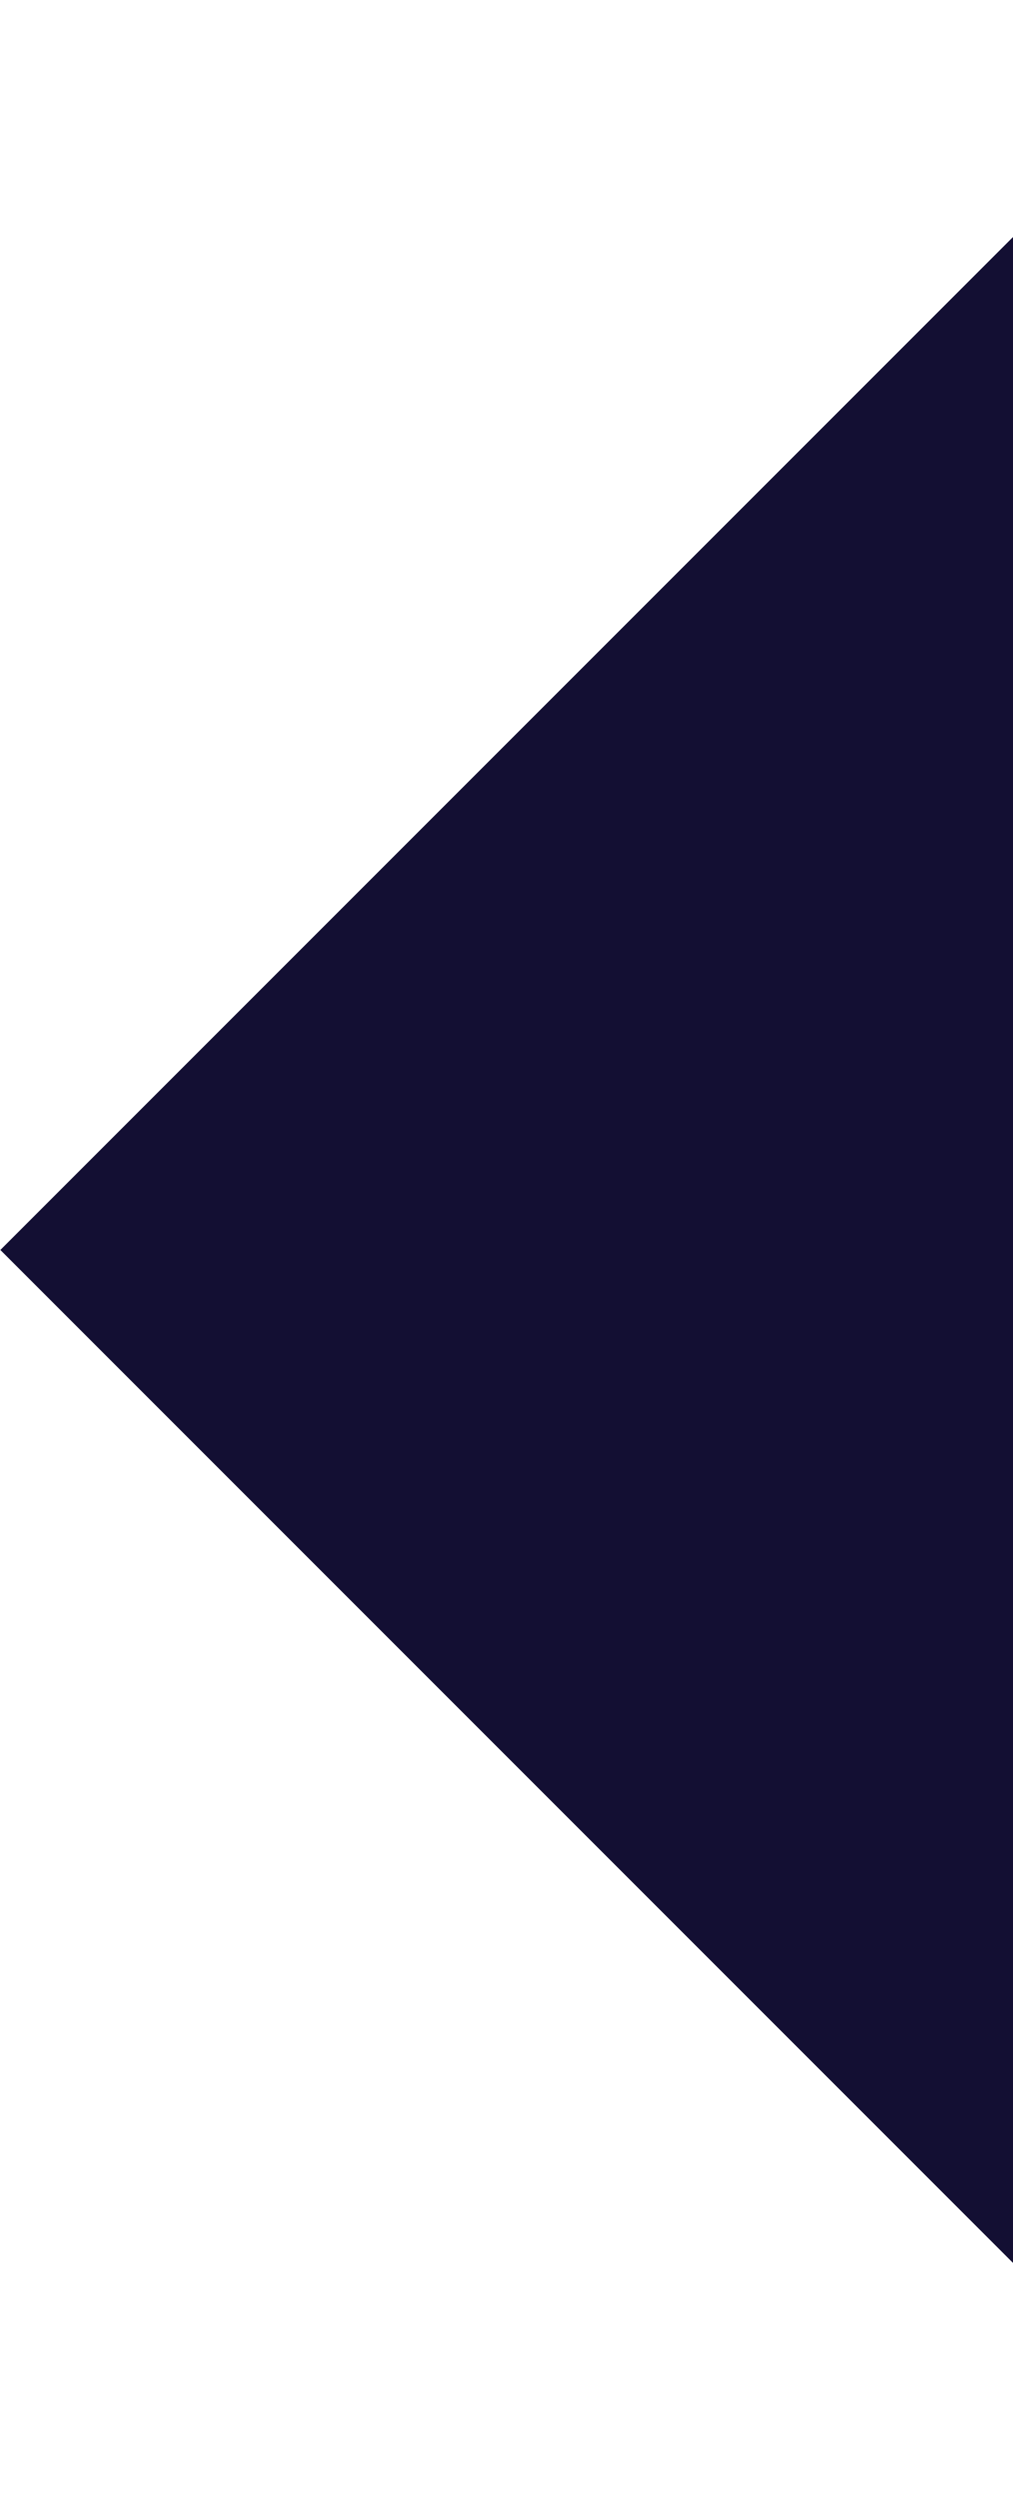 <svg width="122" height="301" viewBox="0 0 122 301" fill="none" xmlns="http://www.w3.org/2000/svg">
<path d="M150.261 0.279L0.044 150.496L150.261 300.713L300.478 150.496L150.261 0.279Z" fill="#130F33"/>
</svg>
